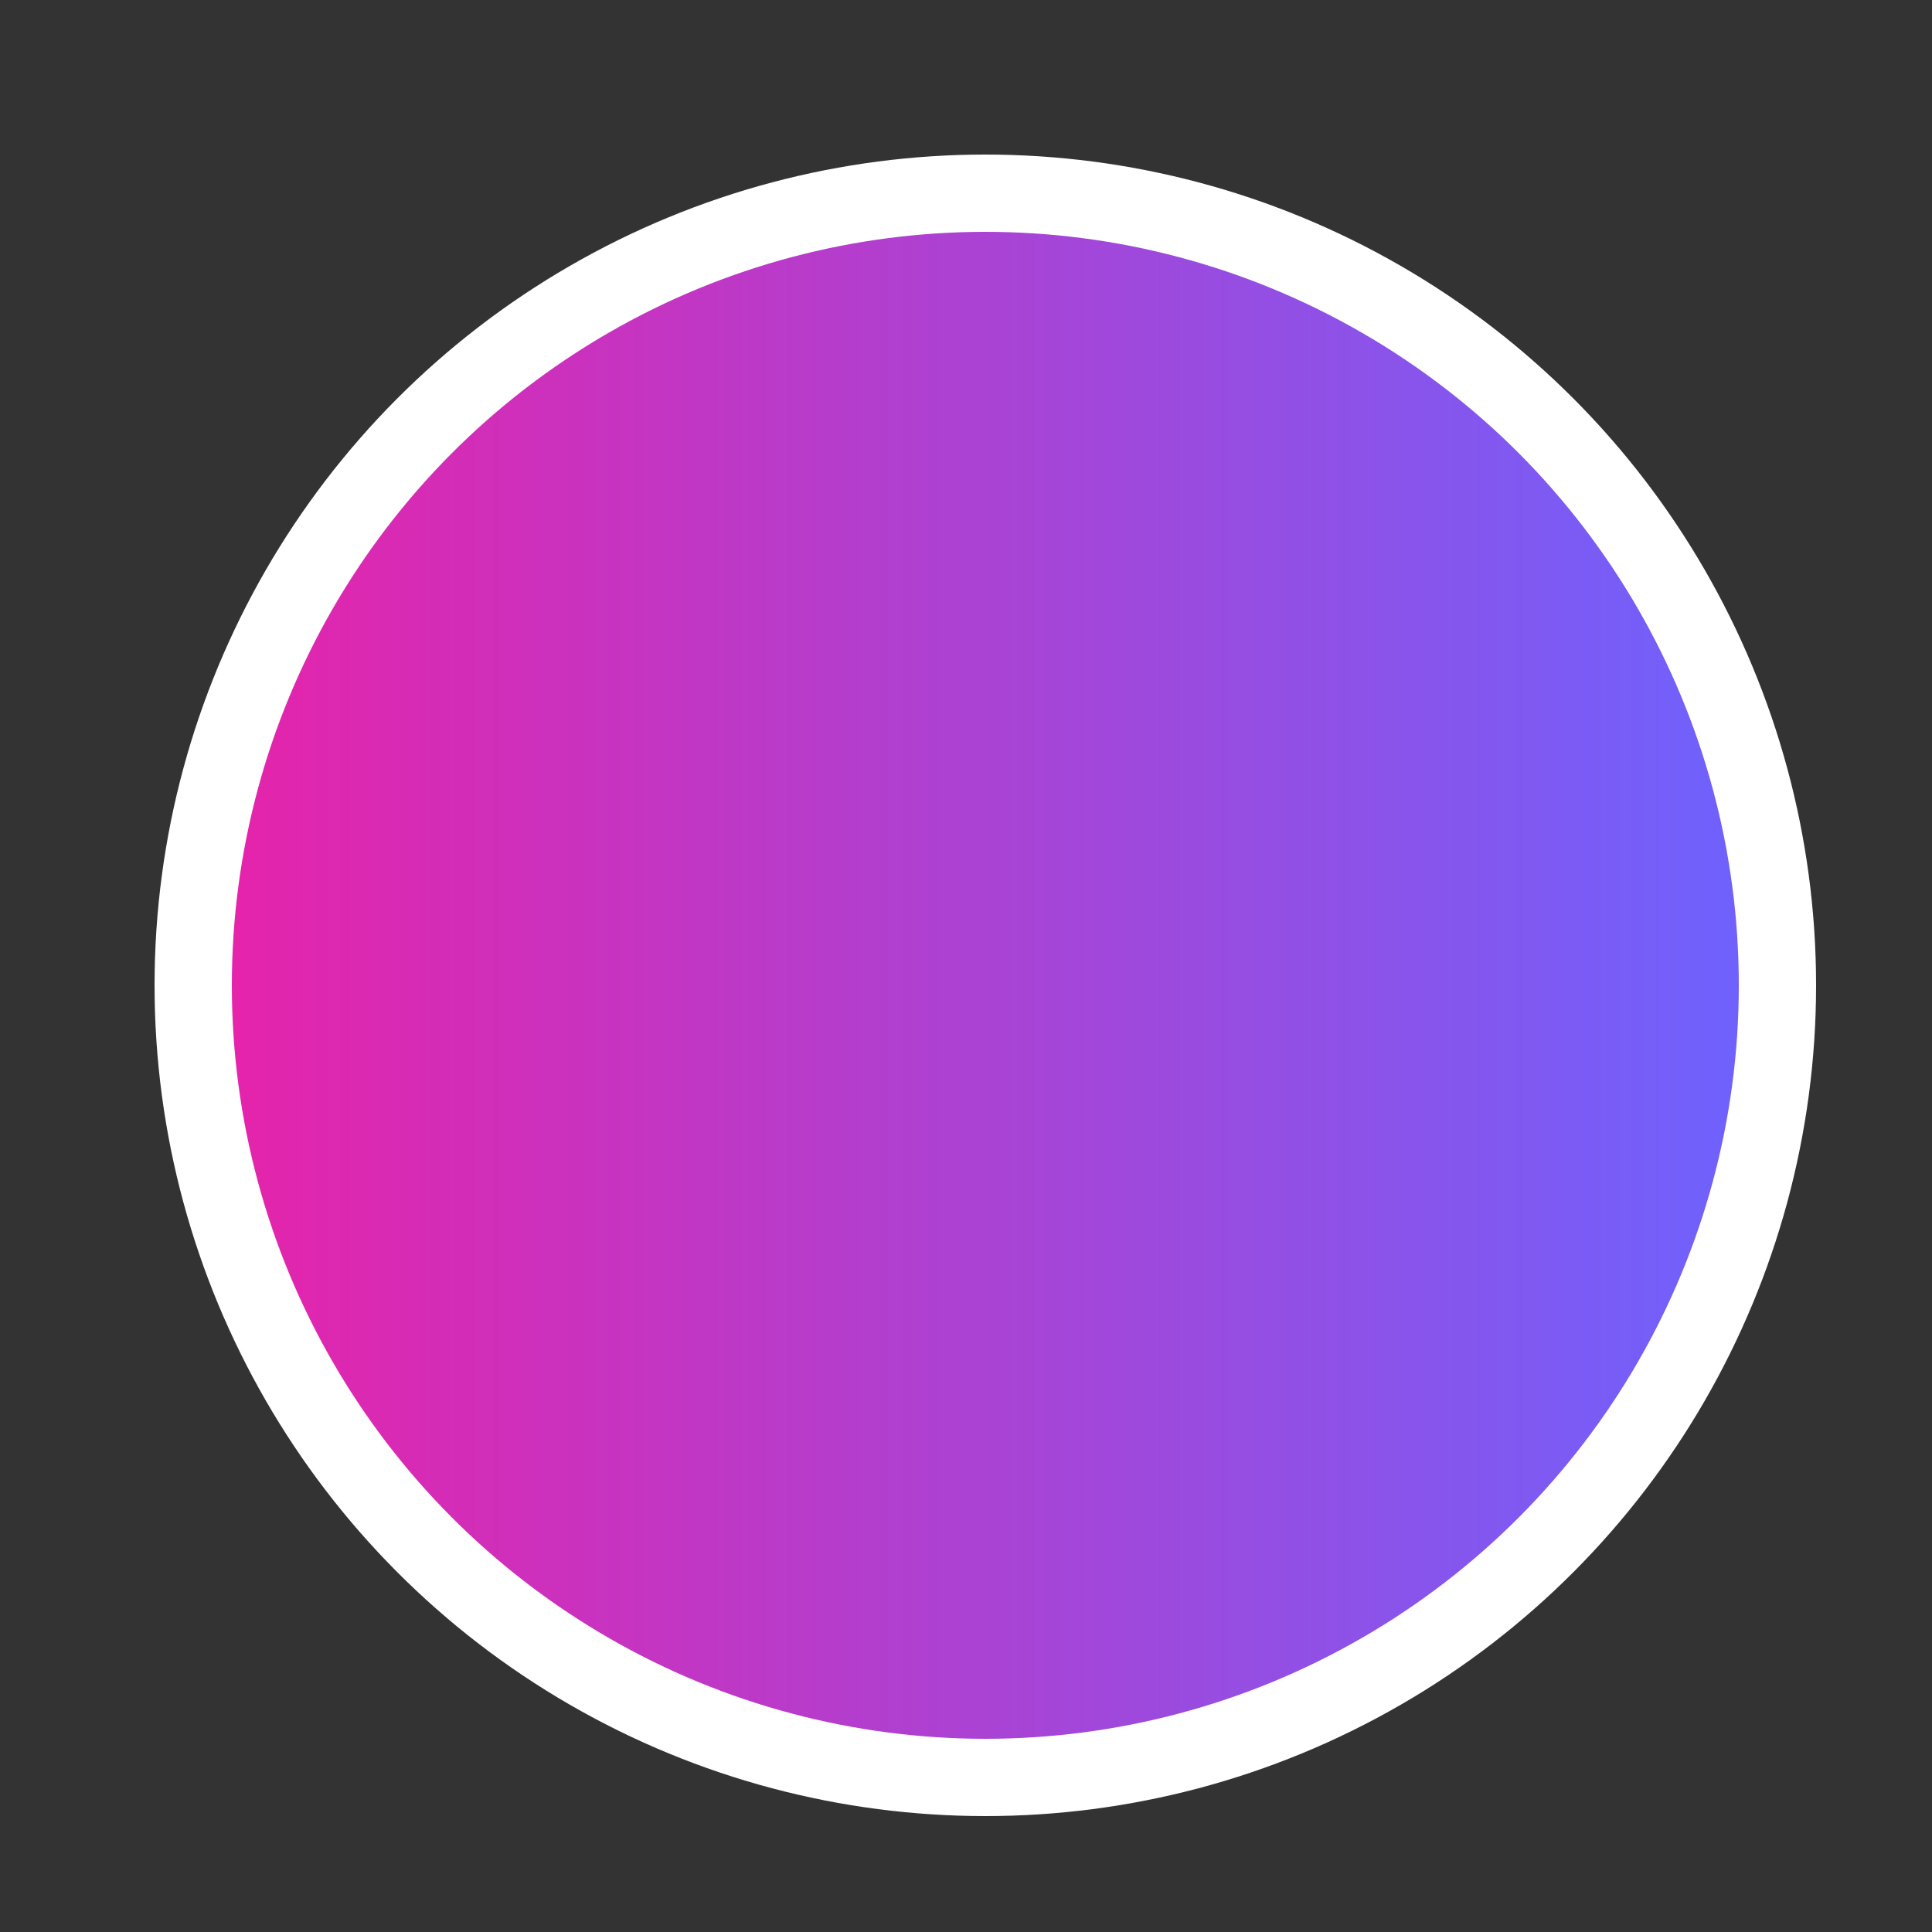 <svg xmlns="http://www.w3.org/2000/svg" xmlns:xlink="http://www.w3.org/1999/xlink" width="50" height="50" viewBox="0 0 50 50">
  <rect x="0" y="0" width="50" height="50" fill="#333333" stroke="none"/>
  <defs>
    <style>
      .cls-1 {
        stroke: #fff;
        stroke-width: 2px;
        fill: url(#linear-gradient);
      }
    </style>
    <linearGradient id="linear-gradient" x1="5" y1="25.5" x2="46" y2="25.5" gradientUnits="userSpaceOnUse">
      <stop offset="0" stop-color="#e822a9"/>
      <stop offset="1" stop-color="#6c63ff"/>
    </linearGradient>
  </defs>
  <circle class="cls-1" cx="25.5" cy="25.5" r="20.5"/>
</svg>
